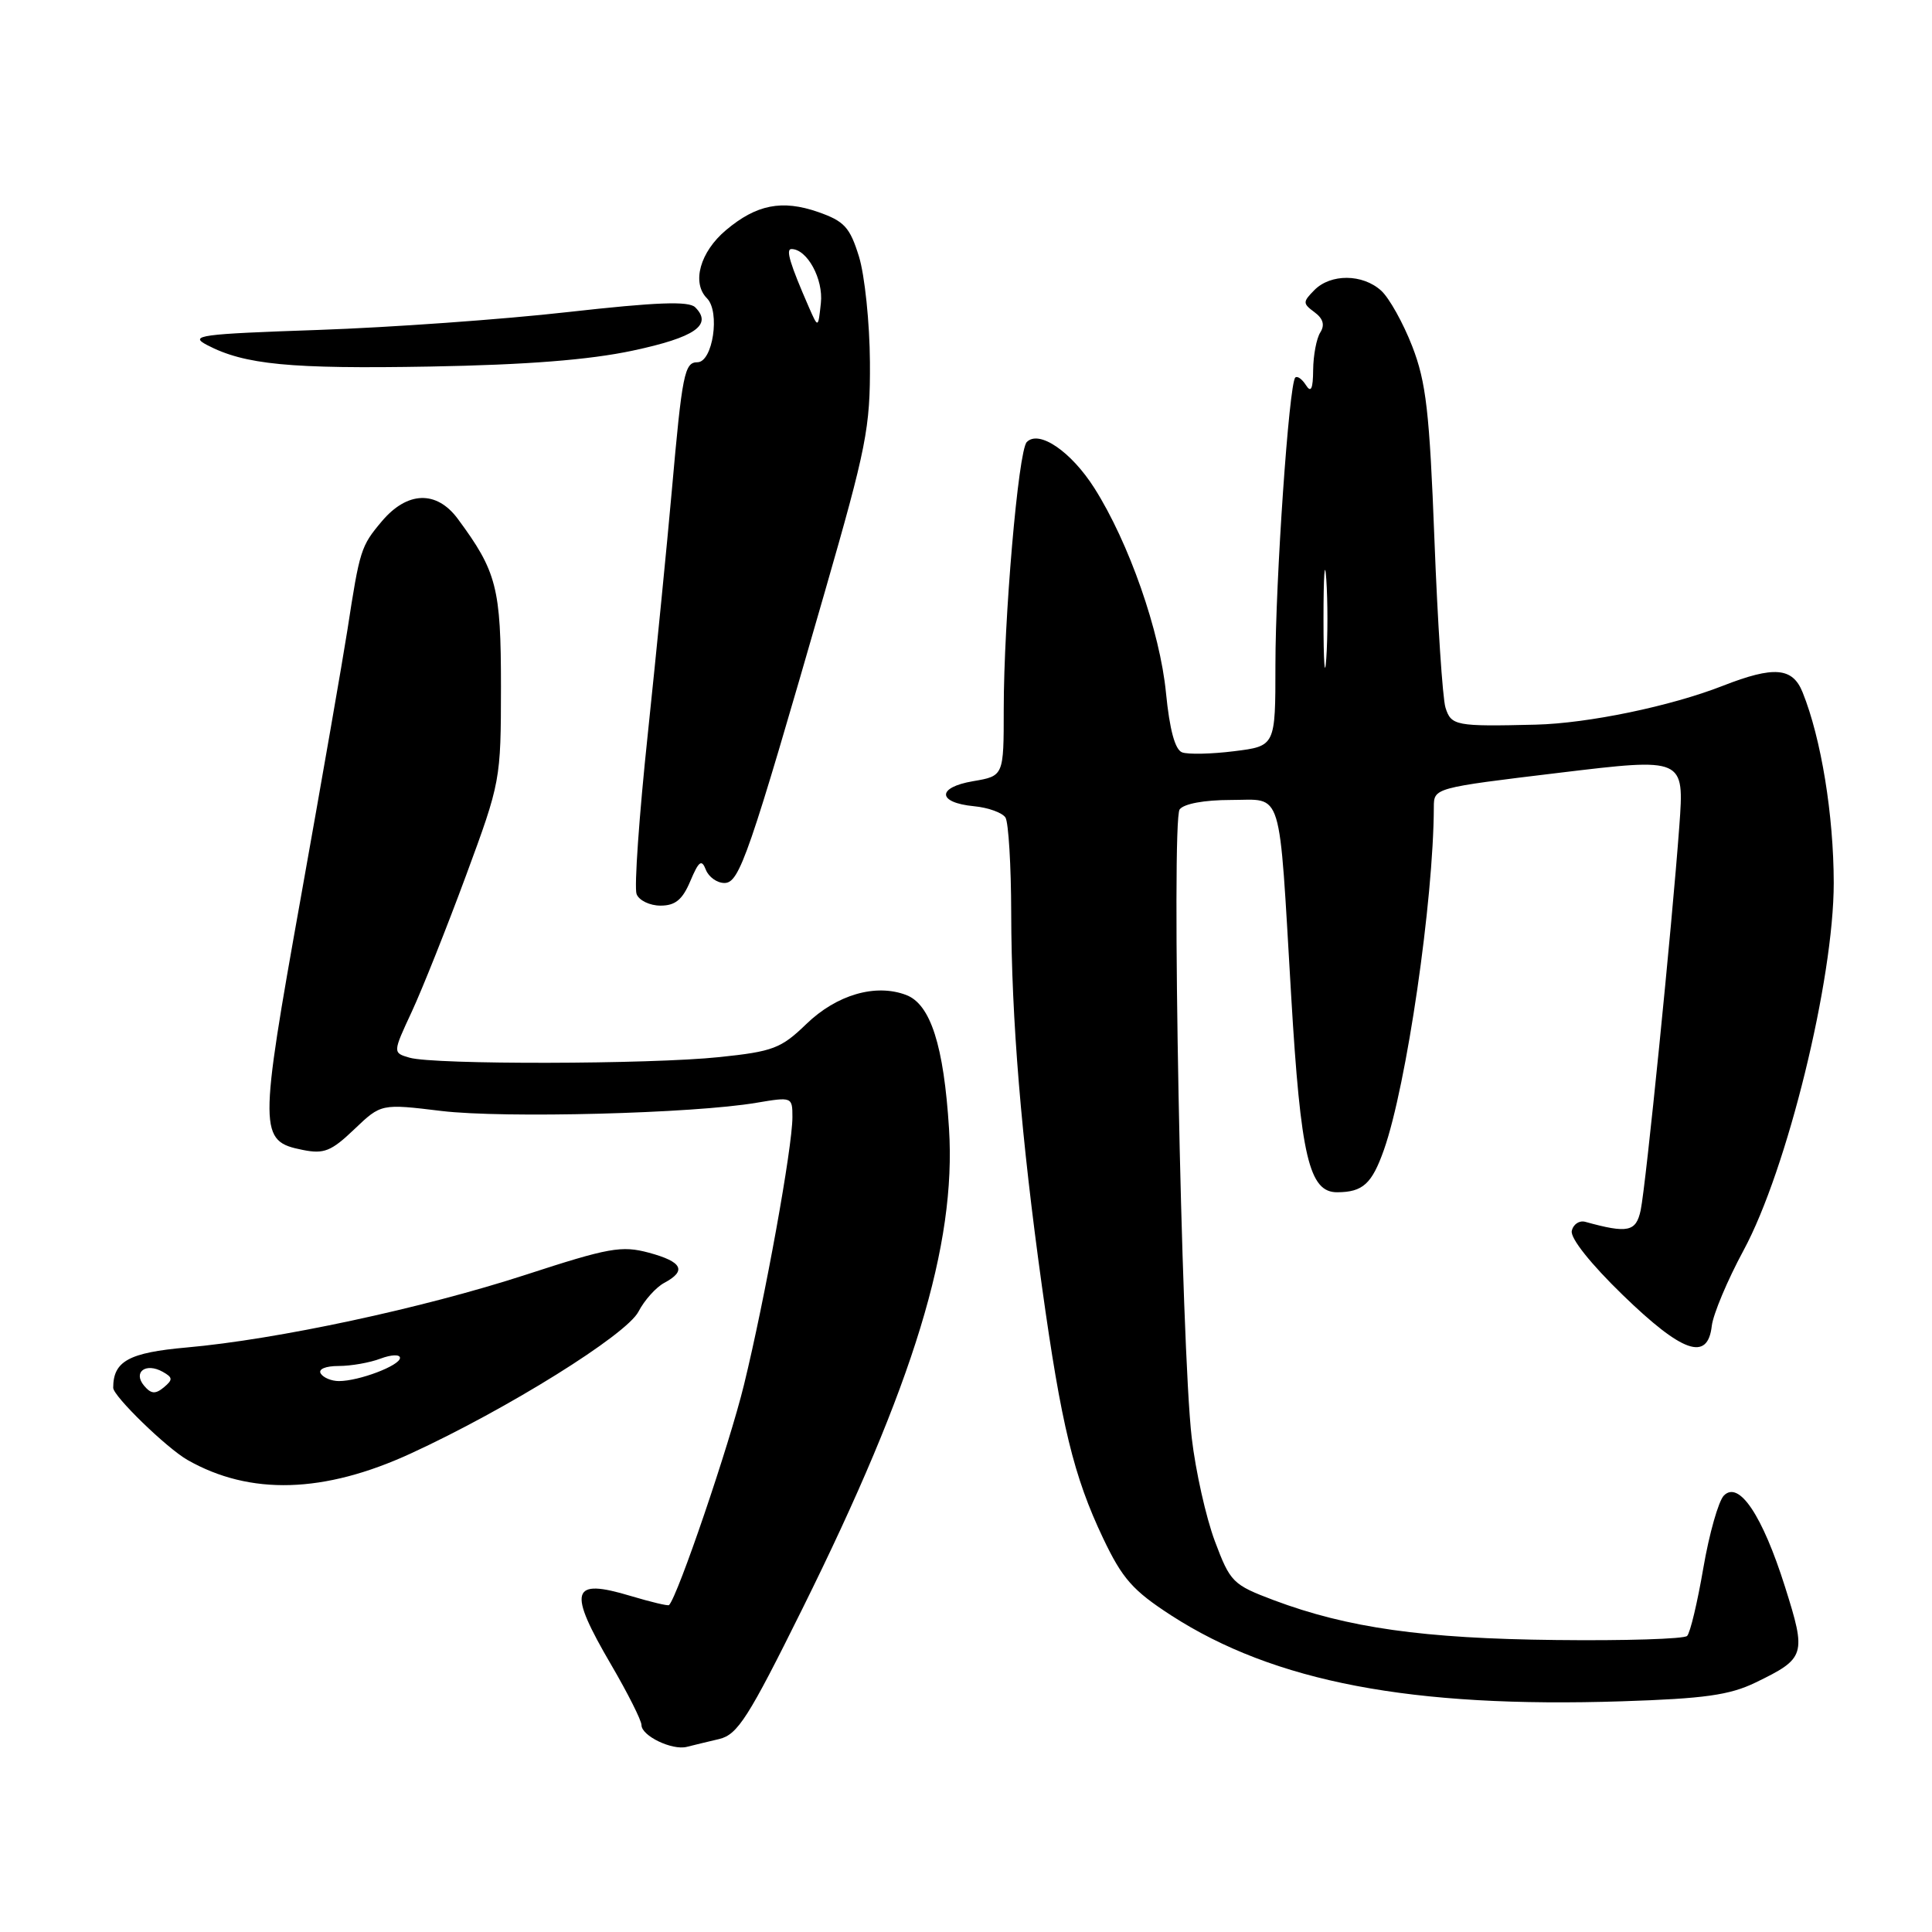<?xml version="1.0" encoding="UTF-8" standalone="no"?>
<!DOCTYPE svg PUBLIC "-//W3C//DTD SVG 1.1//EN" "http://www.w3.org/Graphics/SVG/1.1/DTD/svg11.dtd" >
<svg xmlns="http://www.w3.org/2000/svg" xmlns:xlink="http://www.w3.org/1999/xlink" version="1.1" viewBox="0 0 256 256">
 <g >
 <path fill="currentColor"
d=" M 95.30 230.43 C 97.74 229.84 99.15 227.64 106.34 213.13 C 121.10 183.37 126.72 164.95 125.75 149.56 C 125.06 138.54 123.30 133.06 120.07 131.84 C 116.02 130.30 110.86 131.80 106.83 135.70 C 103.50 138.92 102.43 139.33 95.33 140.07 C 86.13 141.04 57.50 141.09 54.27 140.15 C 52.03 139.50 52.03 139.50 54.57 134.04 C 55.96 131.04 59.19 122.94 61.74 116.04 C 66.33 103.61 66.37 103.39 66.38 91.00 C 66.38 77.89 65.83 75.74 60.66 68.75 C 57.85 64.95 53.96 65.08 50.59 69.08 C 47.81 72.38 47.67 72.84 46.03 83.50 C 45.43 87.35 42.66 103.27 39.87 118.87 C 34.28 150.10 34.28 151.21 40.11 152.37 C 42.93 152.94 43.89 152.55 46.94 149.64 C 50.50 146.24 50.50 146.24 58.50 147.21 C 66.76 148.20 91.87 147.55 100.25 146.12 C 104.95 145.33 105.00 145.35 105.00 148.03 C 105.00 152.03 101.38 172.03 98.58 183.50 C 96.64 191.45 89.81 211.52 88.65 212.68 C 88.52 212.82 86.24 212.27 83.59 211.48 C 75.63 209.08 75.18 210.67 81.00 220.62 C 83.20 224.39 85.00 227.97 85.00 228.58 C 85.00 230.01 89.05 231.96 91.00 231.47 C 91.83 231.26 93.76 230.79 95.30 230.43 Z  M 232.61 222.95 C 239.25 219.73 239.38 219.30 236.52 210.25 C 233.52 200.77 230.42 196.14 228.42 198.17 C 227.71 198.90 226.48 203.22 225.70 207.77 C 224.92 212.32 223.96 216.37 223.55 216.77 C 223.15 217.17 215.32 217.42 206.16 217.31 C 188.57 217.12 178.57 215.70 168.80 212.04 C 163.34 209.98 163.02 209.66 160.97 204.20 C 159.80 201.07 158.42 194.91 157.91 190.51 C 156.52 178.72 155.18 108.76 156.31 107.25 C 156.87 106.50 159.58 106.00 163.08 106.00 C 170.09 106.00 169.42 103.84 171.09 132.00 C 172.35 153.28 173.46 158.01 177.20 157.98 C 180.59 157.96 181.78 156.87 183.38 152.35 C 186.38 143.83 189.95 119.34 189.99 106.95 C 190.00 104.40 190.00 104.40 206.59 102.40 C 223.18 100.40 223.18 100.40 222.52 109.45 C 221.54 122.79 218.09 157.06 217.40 160.35 C 216.79 163.23 215.70 163.46 210.06 161.90 C 209.27 161.68 208.46 162.22 208.27 163.10 C 208.05 164.05 210.78 167.48 215.03 171.60 C 222.94 179.27 226.28 180.43 226.82 175.69 C 227.00 174.15 228.89 169.64 231.03 165.68 C 236.81 154.98 242.98 129.80 242.98 117.00 C 242.97 108.01 241.32 97.86 238.86 91.75 C 237.53 88.42 235.07 88.22 228.29 90.87 C 221.38 93.58 210.43 95.85 203.50 96.02 C 192.88 96.28 192.28 96.16 191.53 93.75 C 191.15 92.51 190.49 82.50 190.07 71.50 C 189.42 54.57 188.97 50.64 187.13 45.89 C 185.93 42.80 184.08 39.48 183.01 38.51 C 180.55 36.28 176.32 36.25 174.16 38.44 C 172.61 40.01 172.61 40.21 174.18 41.37 C 175.33 42.22 175.57 43.07 174.94 44.06 C 174.44 44.85 174.02 47.08 174.00 49.00 C 173.98 51.55 173.72 52.10 173.04 51.03 C 172.53 50.22 171.89 49.77 171.63 50.03 C 170.80 50.86 169.00 76.96 169.00 88.13 C 169.00 98.86 169.00 98.86 163.52 99.54 C 160.50 99.92 157.40 99.98 156.63 99.69 C 155.69 99.33 154.98 96.67 154.50 91.82 C 153.71 83.68 149.59 71.90 145.02 64.69 C 141.93 59.82 137.66 56.91 136.05 58.58 C 134.93 59.73 133.00 82.15 133.00 93.97 C 133.00 102.82 133.00 102.82 128.95 103.51 C 124.10 104.33 124.17 106.36 129.07 106.83 C 130.95 107.01 132.82 107.69 133.23 108.33 C 133.63 108.97 133.98 114.67 133.99 121.00 C 134.02 135.03 135.31 150.65 138.07 170.50 C 140.62 188.83 142.27 195.62 146.17 203.83 C 148.72 209.19 150.10 210.75 155.19 214.05 C 168.85 222.87 187.03 226.34 214.94 225.43 C 225.82 225.08 229.18 224.61 232.61 222.95 Z  M 54.42 192.60 C 67.21 186.72 83.01 176.87 84.60 173.80 C 85.38 172.29 86.92 170.58 88.01 169.99 C 91.03 168.38 90.42 167.19 85.98 165.99 C 82.36 165.02 80.69 165.32 69.64 168.92 C 56.02 173.35 36.69 177.49 24.72 178.55 C 17.07 179.23 15.00 180.36 15.00 183.89 C 15.00 185.00 22.09 191.88 24.84 193.45 C 33.13 198.17 42.92 197.89 54.42 192.60 Z  M 91.47 116.75 C 92.60 114.08 92.97 113.81 93.53 115.25 C 93.91 116.21 95.01 117.00 95.99 117.00 C 97.99 117.00 99.20 113.48 109.27 78.50 C 114.82 59.22 115.32 56.72 115.27 48.00 C 115.24 42.77 114.58 36.48 113.82 34.00 C 112.61 30.10 111.88 29.31 108.40 28.09 C 103.62 26.43 100.23 27.10 96.20 30.49 C 92.76 33.38 91.62 37.47 93.68 39.53 C 95.45 41.31 94.45 48.00 92.41 48.00 C 90.70 48.00 90.39 49.54 89.02 65.00 C 88.41 71.88 86.98 86.37 85.84 97.22 C 84.69 108.06 84.02 117.62 84.35 118.47 C 84.67 119.31 86.10 120.00 87.52 120.00 C 89.48 120.00 90.43 119.22 91.47 116.75 Z  M 83.84 46.46 C 92.10 44.70 94.46 43.06 92.12 40.72 C 91.27 39.87 87.04 40.03 75.25 41.35 C 66.60 42.33 51.70 43.39 42.14 43.72 C 26.42 44.26 25.02 44.45 27.44 45.72 C 32.40 48.32 38.42 48.90 57.00 48.57 C 69.81 48.34 78.07 47.69 83.84 46.46 Z  M 175.37 82.00 C 175.37 76.22 175.54 73.86 175.74 76.75 C 175.94 79.64 175.94 84.36 175.74 87.25 C 175.54 90.14 175.37 87.78 175.37 82.00 Z  M 19.08 183.60 C 17.59 181.80 19.32 180.52 21.56 181.77 C 22.91 182.53 22.93 182.81 21.70 183.84 C 20.58 184.76 20.01 184.71 19.08 183.60 Z  M 42.50 182.00 C 42.14 181.42 43.13 181.00 44.88 181.00 C 46.52 181.00 49.02 180.56 50.43 180.02 C 51.85 179.49 53.00 179.44 53.00 179.93 C 53.00 180.94 47.57 183.00 44.91 183.00 C 43.92 183.00 42.84 182.55 42.50 182.00 Z  M 107.20 40.75 C 104.67 34.95 104.08 33.00 104.87 33.00 C 106.95 33.00 109.12 36.98 108.77 40.16 C 108.41 43.50 108.41 43.50 107.20 40.75 Z "/>
</g>
</svg>